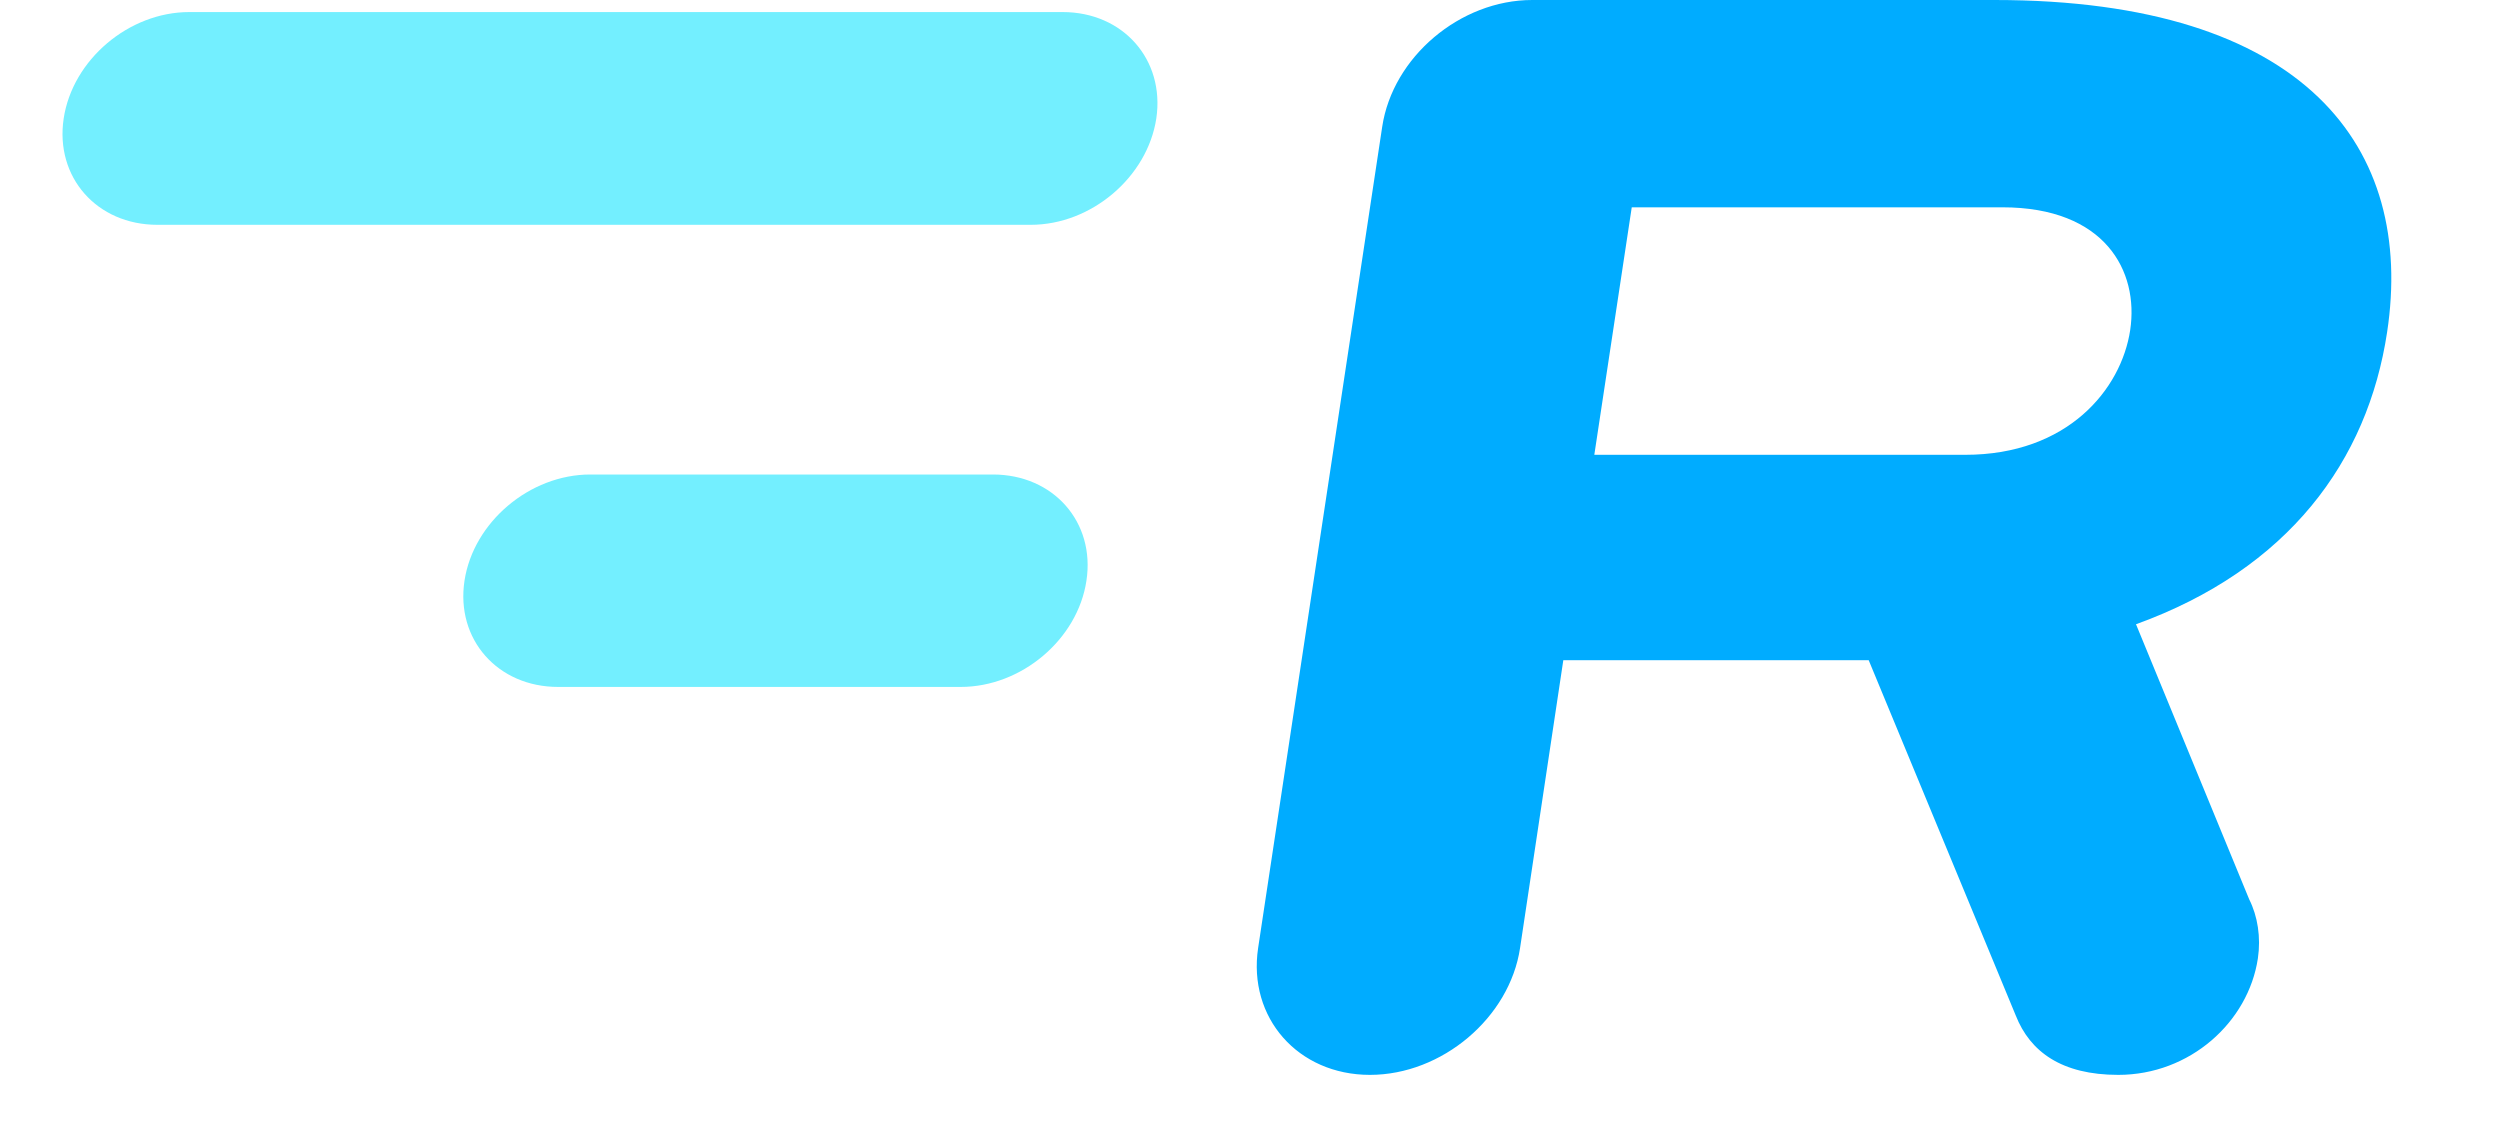 <svg width="40" height="18" viewBox="0 0 40 18" fill="none" xmlns="http://www.w3.org/2000/svg">
<path fill-rule="evenodd" clip-rule="evenodd" d="M34.083 5.282C33.94 6.23 33.083 7.277 31.443 7.277H25.509L26.108 3.317H32.039C33.679 3.317 34.225 4.335 34.083 5.282ZM25.013 10.563H29.899L32.253 16.25C32.481 16.827 32.985 17.198 33.892 17.198C35.041 17.198 35.973 16.352 36.126 15.335C36.176 14.997 36.123 14.659 35.987 14.389L34.176 9.988C36.611 9.107 37.883 7.379 38.194 5.313C38.639 2.373 36.903 0 31.913 0H24.515C23.362 0 22.282 0.913 22.115 2.03L20.13 15.168C19.963 16.283 20.767 17.198 21.919 17.198C23.072 17.198 24.154 16.283 24.321 15.168L25.013 10.563Z" fill="#00ACFF"/>
<path fill-rule="evenodd" clip-rule="evenodd" d="M15.886 7.592H9.444C8.476 7.592 7.575 8.353 7.432 9.291C7.289 10.23 7.963 10.991 8.93 10.991H15.371C16.343 10.991 17.243 10.23 17.383 9.291C17.526 8.353 16.854 7.592 15.886 7.592ZM17.002 0.193H3.028C2.061 0.193 1.161 0.956 1.019 1.895C0.877 2.835 1.55 3.597 2.518 3.597H16.492C17.46 3.597 18.358 2.835 18.501 1.895C18.64 0.956 17.971 0.193 17.002 0.193Z" fill="#73EFFF"/>
</svg>
